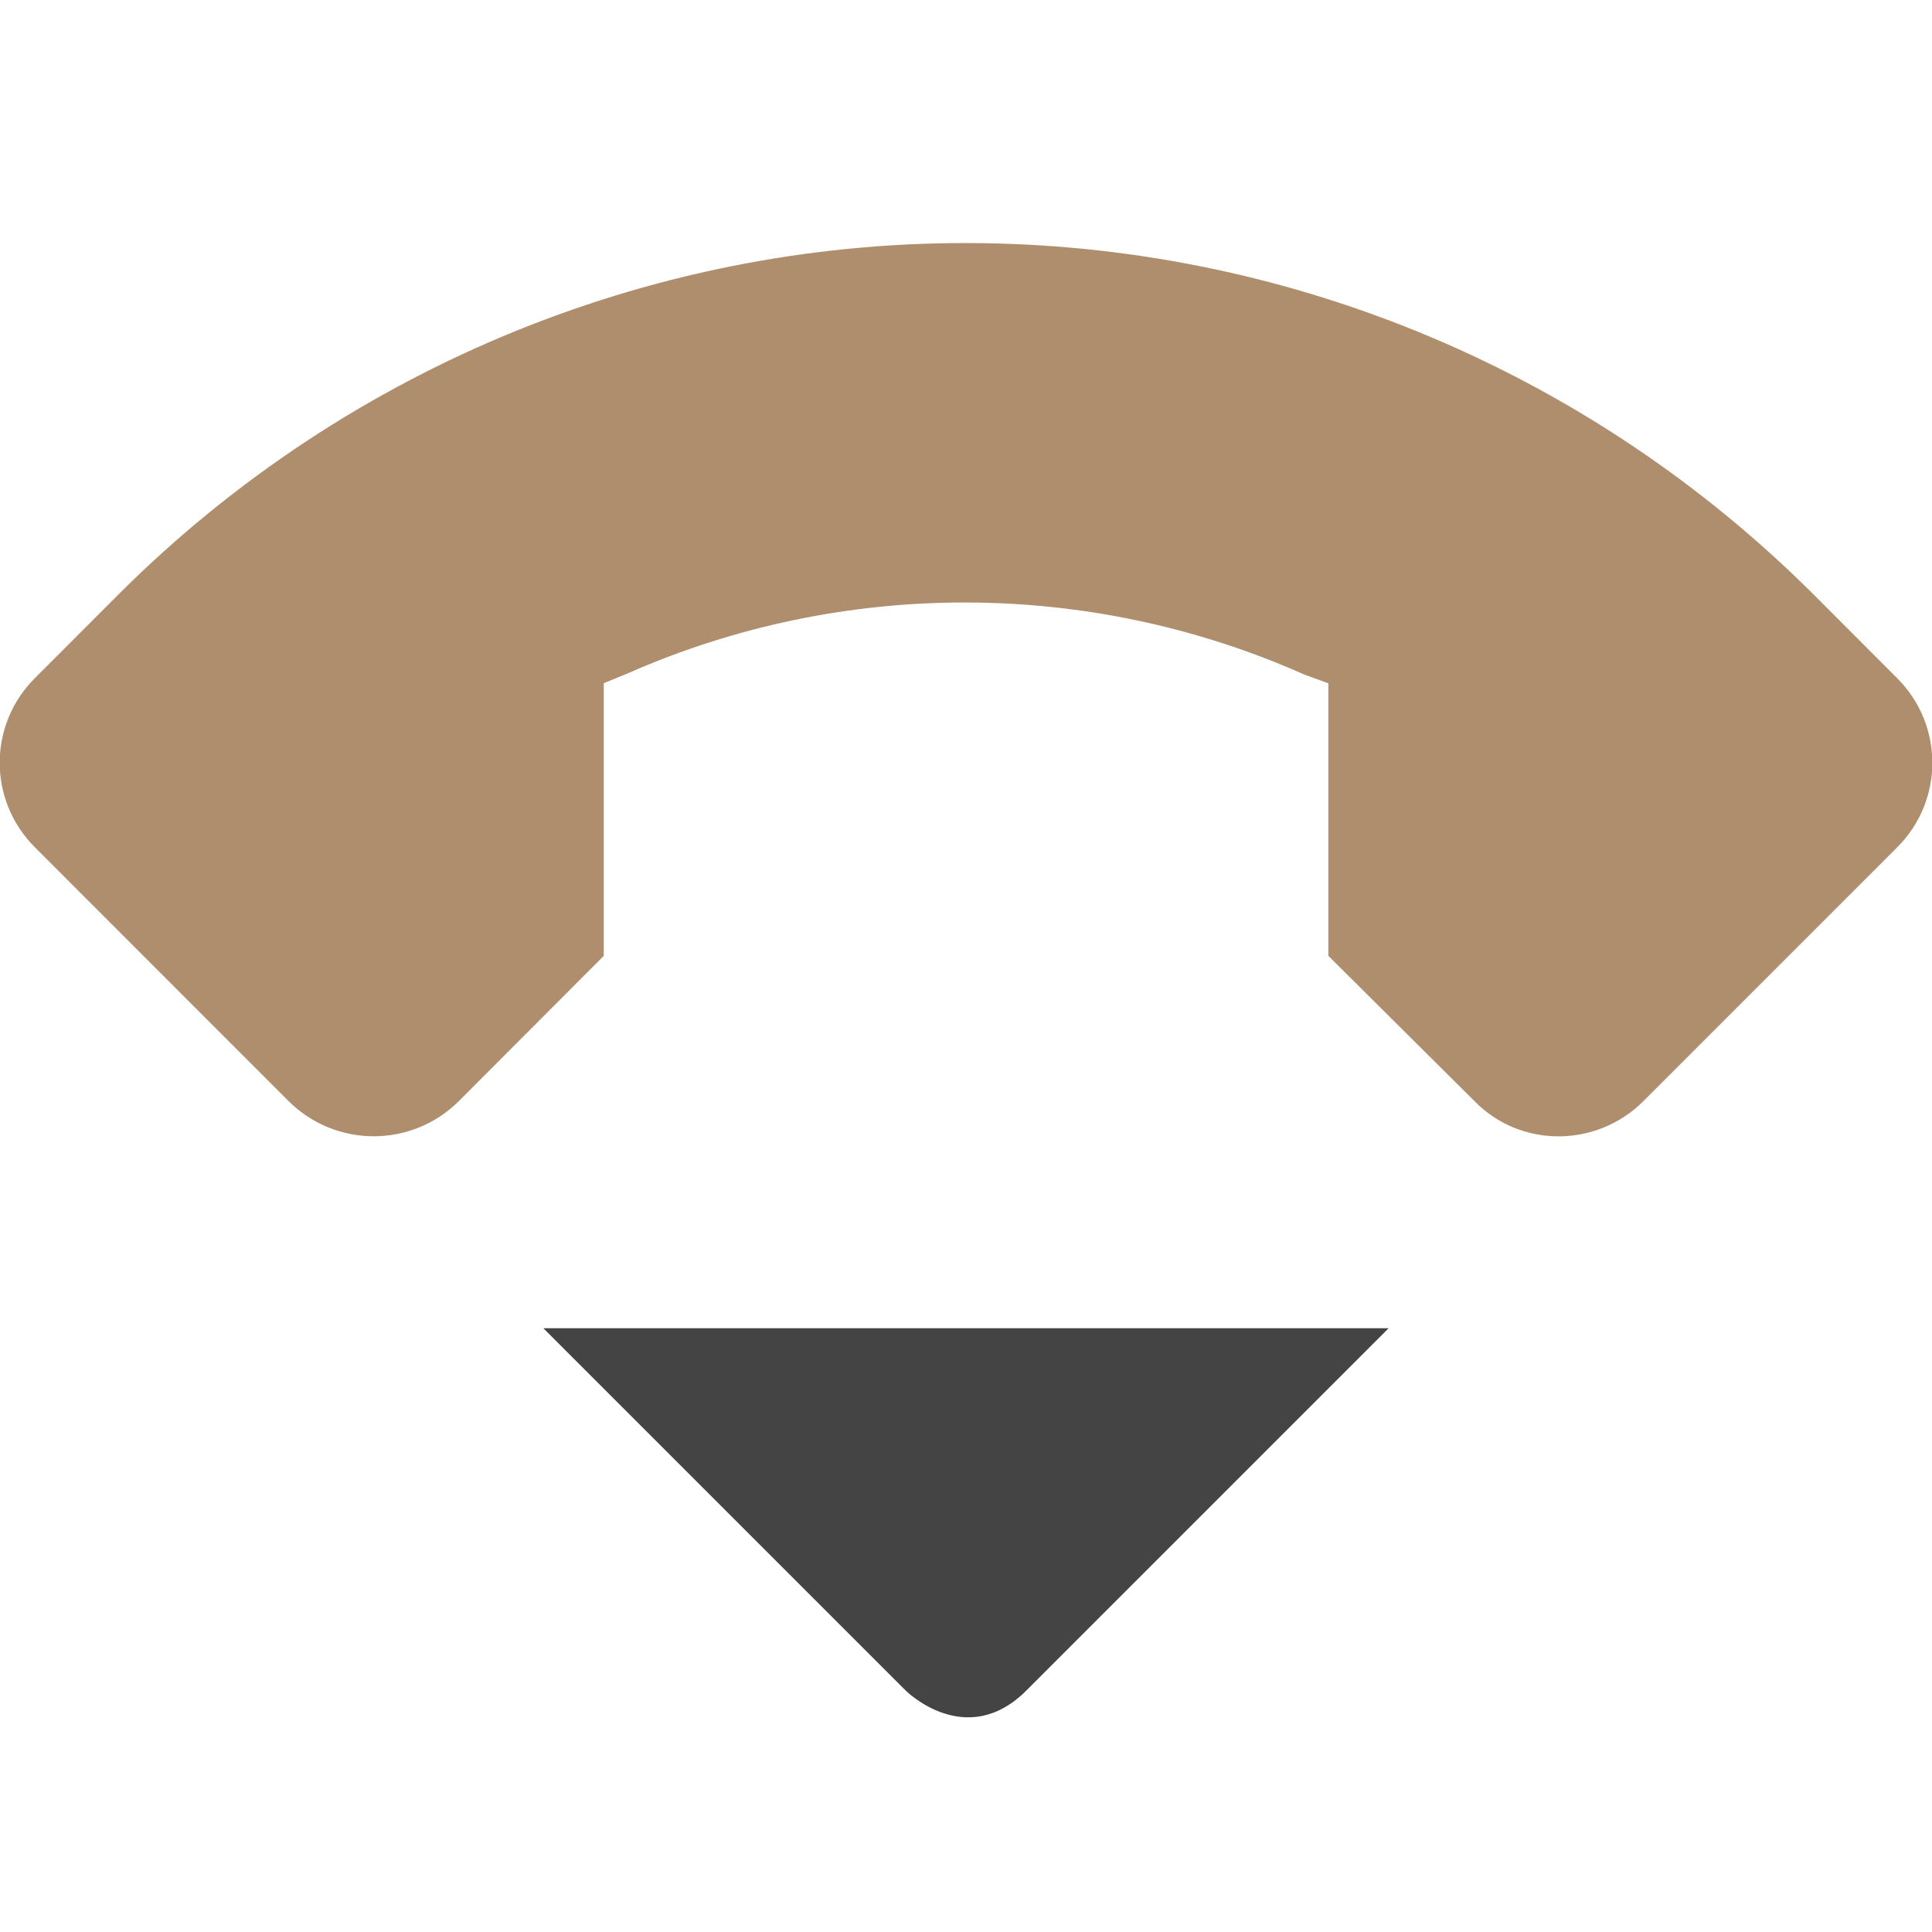 <svg width="16" height="16" version="1.1" xmlns="http://www.w3.org/2000/svg">
<path d="m4.5 11 3 3s0.5 0.5 1 0l3-3z" fill="#444"/>
<path class="warning" d="m8.14 2.014c-2.67-0.04-5.25 1.007-7.15 2.9l-0.7 0.701c-0.39 0.388-0.39 1.014 0 1.403l2.1 2.101c0.39 0.388 1.02 0.388 1.41 0l1.2-1.203v-2.258l0.2-0.082c1.78-0.785 3.82-0.782 5.601 0.01l0.2 0.073v2.257l1.21 1.203c0.379 0.389 1.01 0.389 1.399 0l2.101-2.101c0.389-0.388 0.389-1.014 0-1.402l-0.701-0.702c-1.83-1.822-4.289-2.863-6.87-2.9z" fill="#ae8e6c"/>
</svg>
